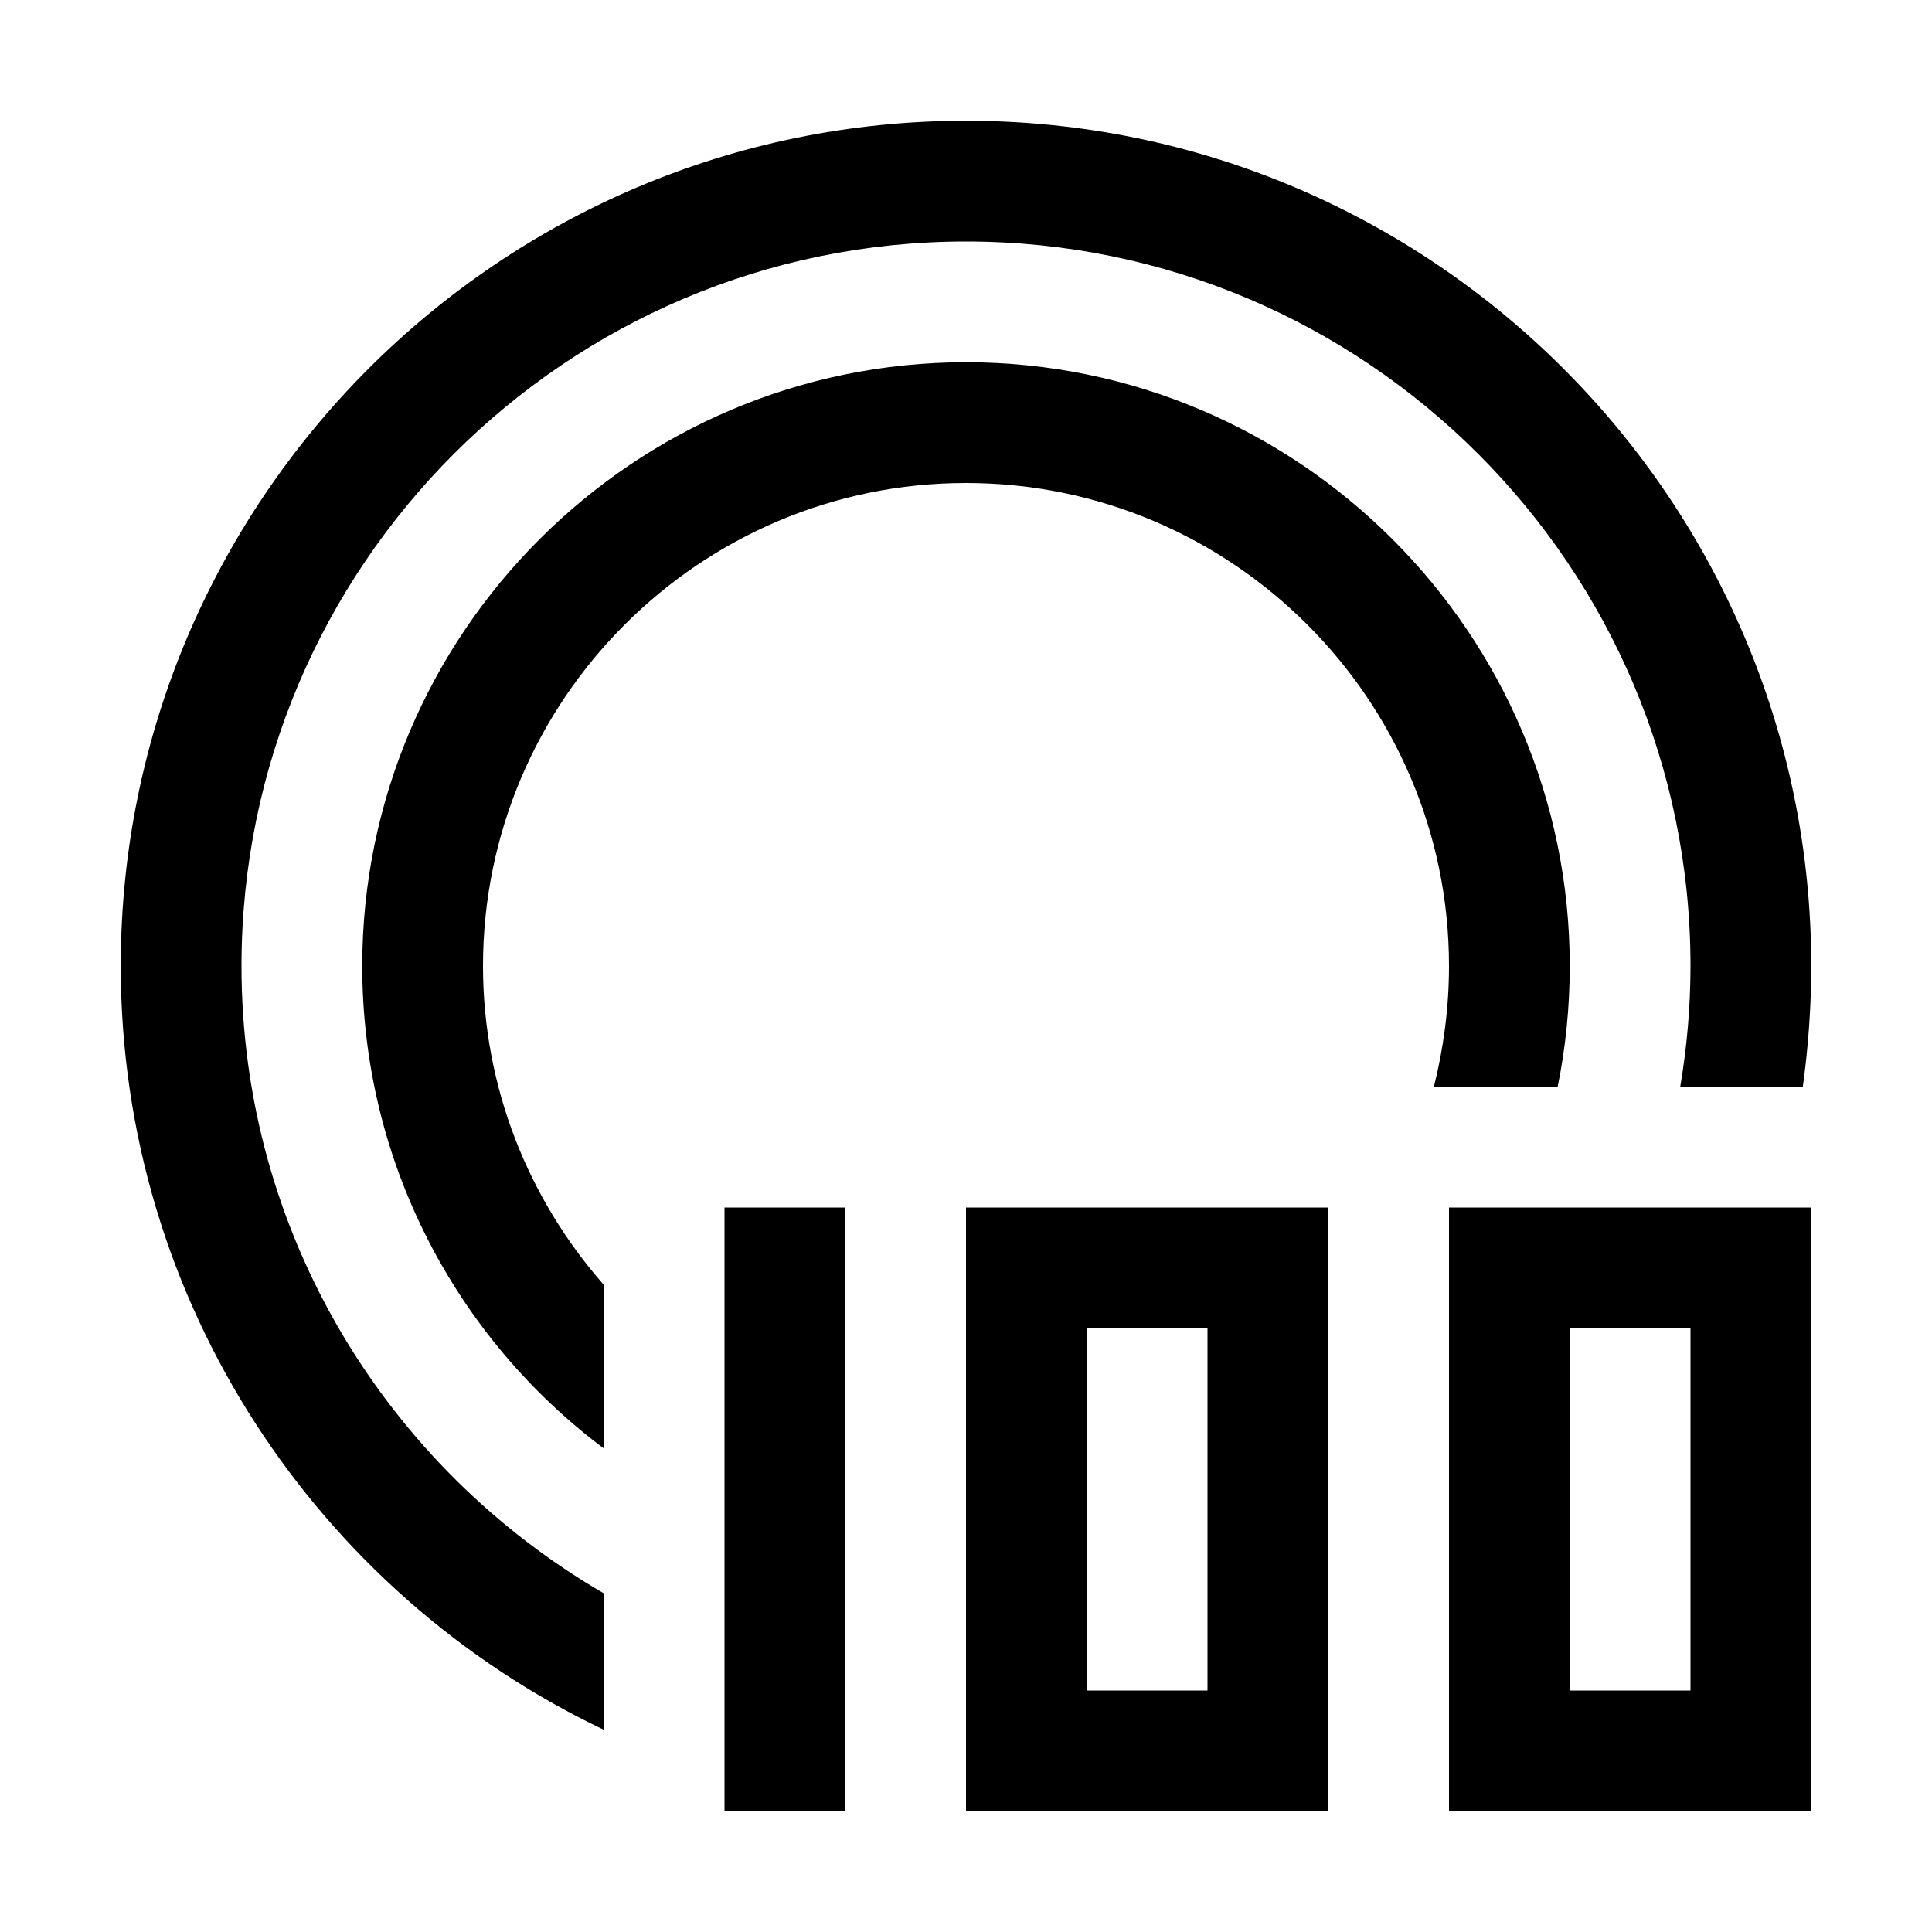 <?xml version="1.0" encoding="utf-8"?>
<!-- Generator: Adobe Illustrator 16.0.0, SVG Export Plug-In . SVG Version: 6.00 Build 0)  -->
<svg xmlns="http://www.w3.org/2000/svg" xmlns:xlink="http://www.w3.org/1999/xlink" version="1.1" id="Outlined_2_" x="0px" y="0px" width="32px" height="32px" viewBox="0 0 32 32" enable-background="new 0 0 32 32" xml:space="preserve">
<path d="M16,2C8.28,2,2,8.28,2,16c0,5.58,3.28,10.4,8,12.65V26.39C6.42,24.31,4,20.44,4,16C4,9.38,9.38,4,16,4s12,5.38,12,12  c0,0.68-0.06,1.35-0.17,2h2.03c0.09-0.65,0.14-1.32,0.14-2C30,8.28,23.72,2,16,2z M16,6C10.49,6,6,10.49,6,16  c0,3.26,1.57,6.17,4,7.99v-2.71C8.76,19.87,8,18.02,8,16c0-4.41,3.59-8,8-8s8,3.59,8,8c0,0.69-0.09,1.36-0.25,2h2.05  c0.13-0.64,0.2-1.31,0.2-2C26,10.49,21.51,6,16,6z M30,30h-6V20h6V30z M26,28h2v-6h-2V28z M22,30h-6V20h6V30z M18,28h2v-6h-2V28z   M14,30h-2V20h2V30z"/>
</svg>
